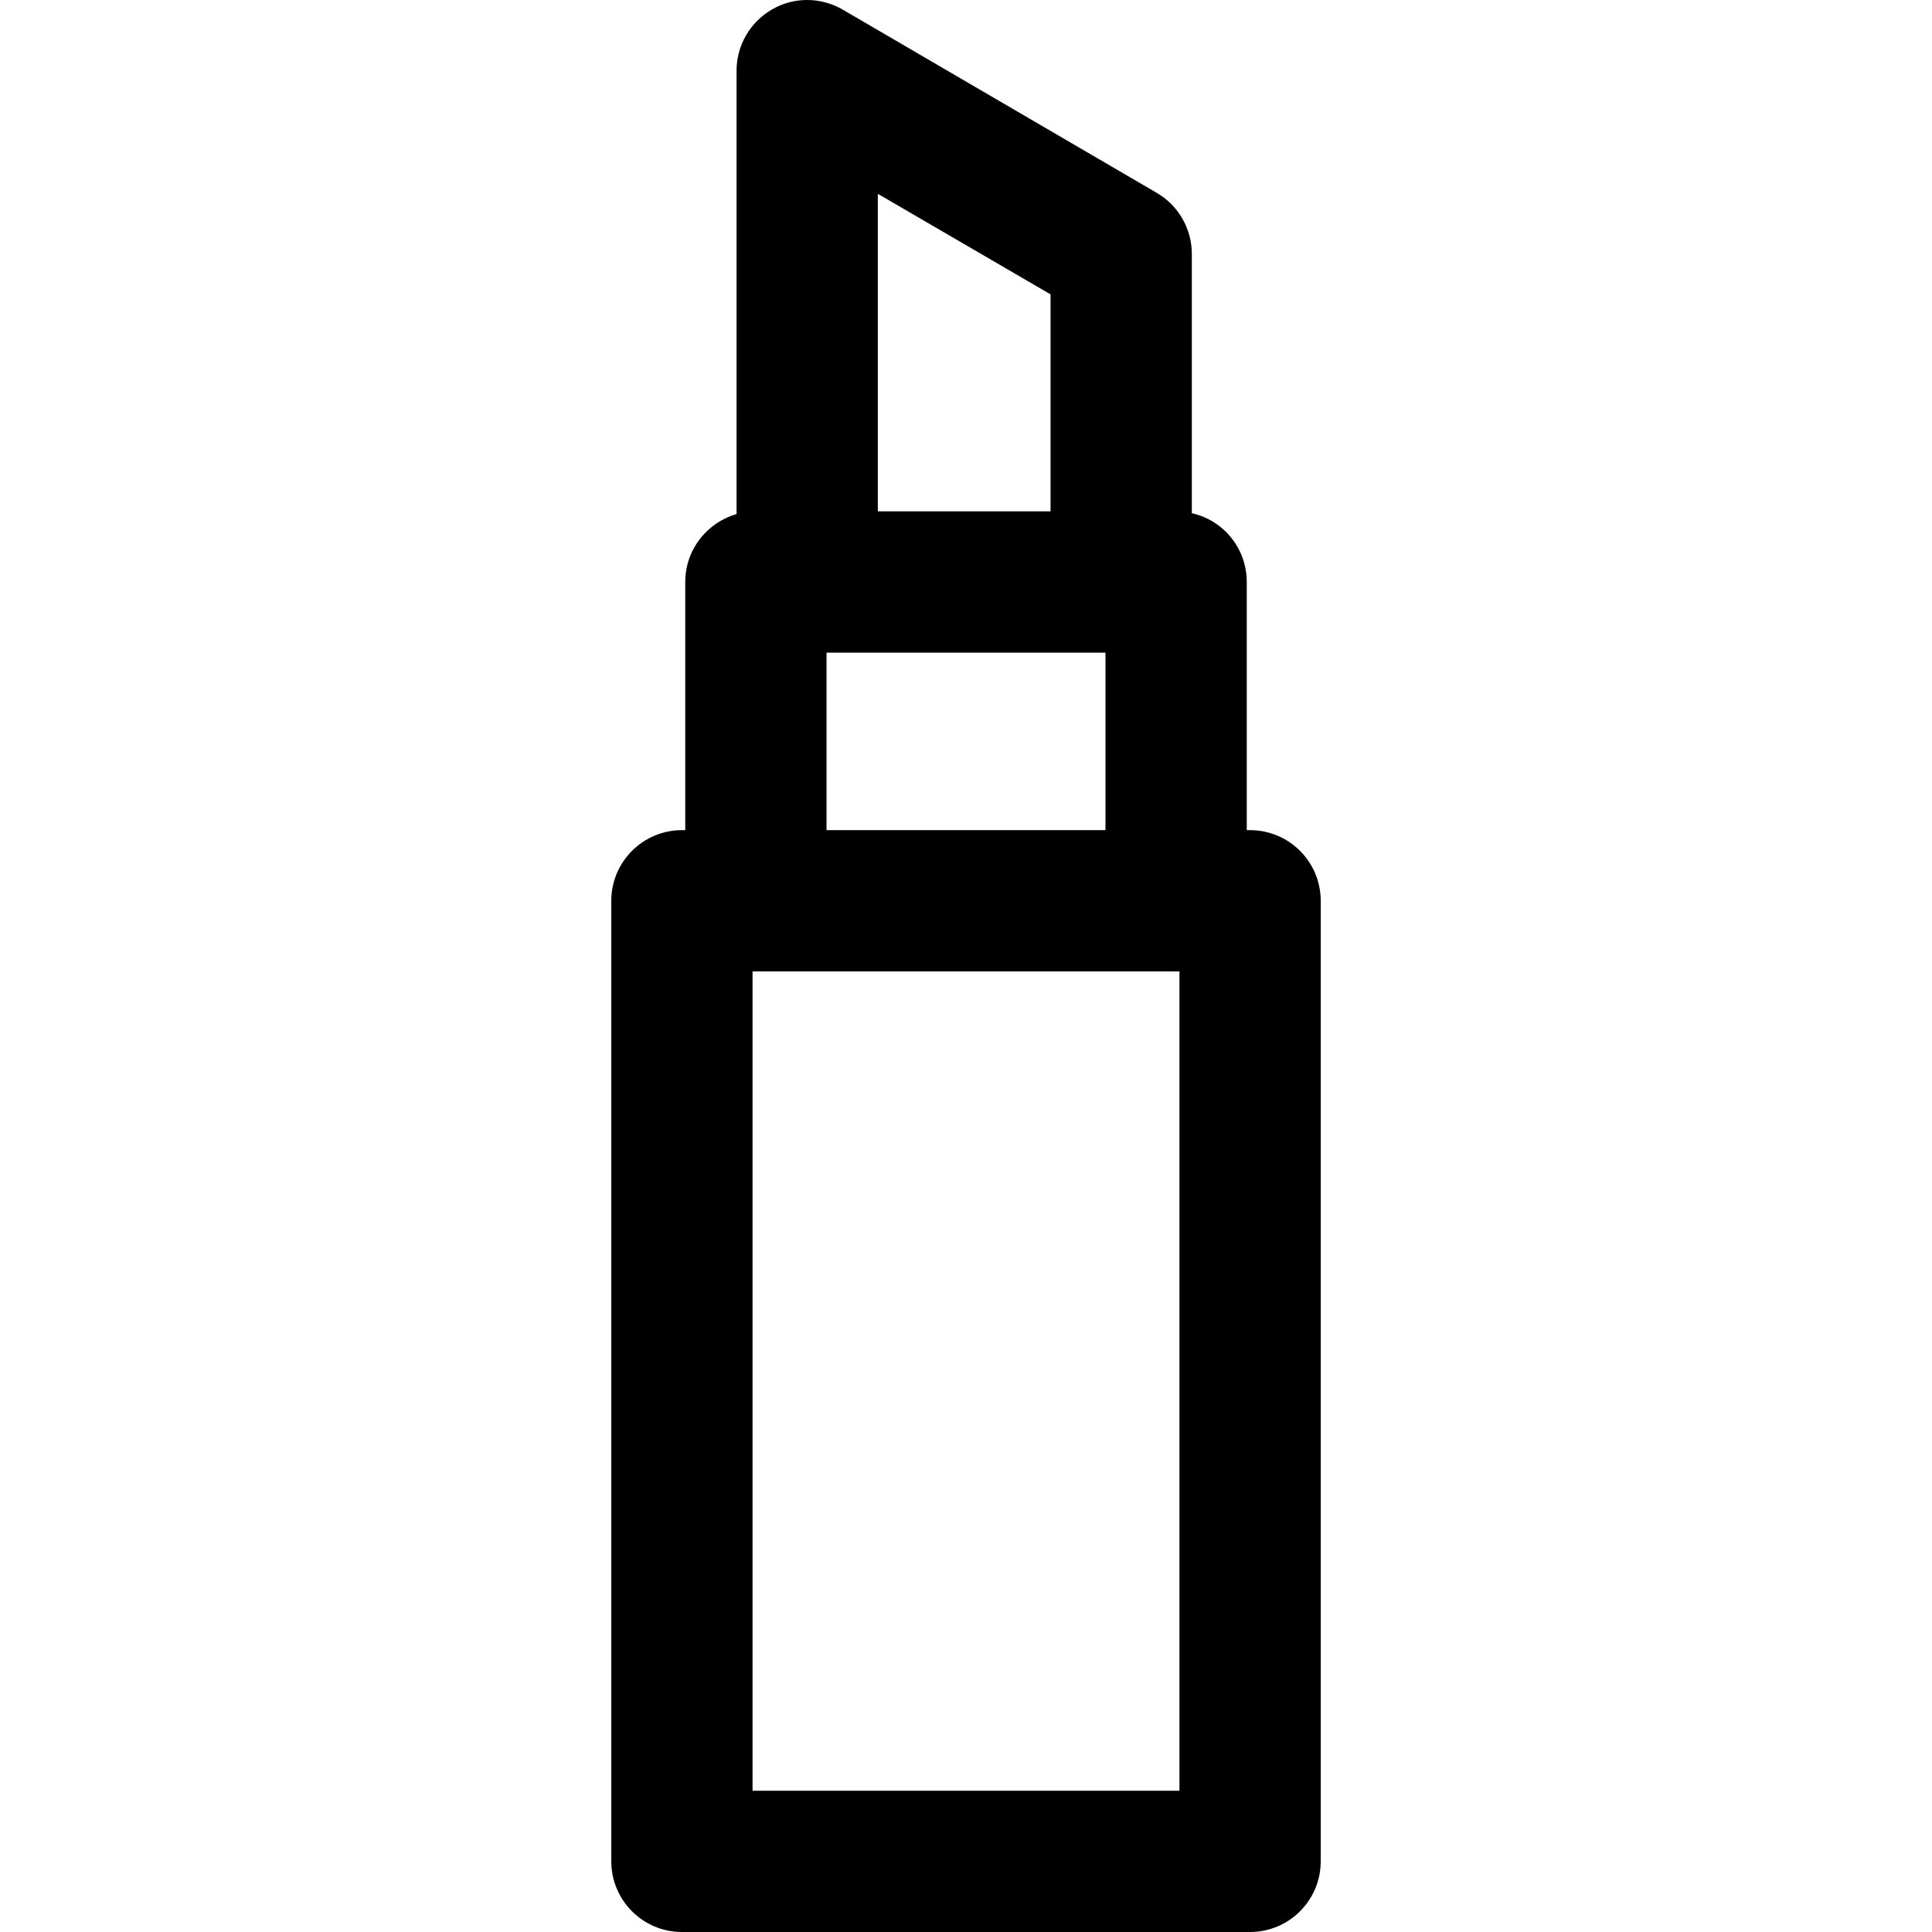 <?xml version="1.0" encoding="UTF-8"?>
<svg xmlns="http://www.w3.org/2000/svg" xmlns:xlink="http://www.w3.org/1999/xlink" width="25pt" height="25pt" viewBox="0 0 25 25" version="1.1">
<g id="surface1">
<path style=" stroke:none;fill-rule:nonzero;fill:rgb(0%,0%,0%);fill-opacity:1;" d="M 16.176 10.742 L 16.133 10.742 L 16.133 7.531 C 16.133 7.094 15.828 6.73 15.422 6.641 L 15.422 3.285 C 15.422 2.961 15.25 2.66 14.969 2.496 L 10.906 0.125 C 10.625 -0.039 10.273 -0.043 9.992 0.121 C 9.707 0.285 9.531 0.586 9.531 0.914 L 9.531 6.652 C 9.148 6.762 8.867 7.113 8.867 7.531 L 8.867 10.742 L 8.824 10.742 C 8.32 10.742 7.91 11.152 7.91 11.656 L 7.91 24.086 C 7.91 24.59 8.32 25 8.824 25 L 16.176 25 C 16.68 25 17.09 24.59 17.09 24.086 L 17.09 11.656 C 17.09 11.152 16.68 10.742 16.176 10.742 Z M 13.594 3.809 L 13.594 6.617 L 11.359 6.617 L 11.359 2.508 Z M 10.695 8.445 L 14.305 8.445 L 14.305 10.742 L 10.695 10.742 Z M 15.262 23.172 L 9.738 23.172 L 9.738 12.57 L 15.262 12.57 Z M 15.262 23.172 "/>
</g>
</svg>
